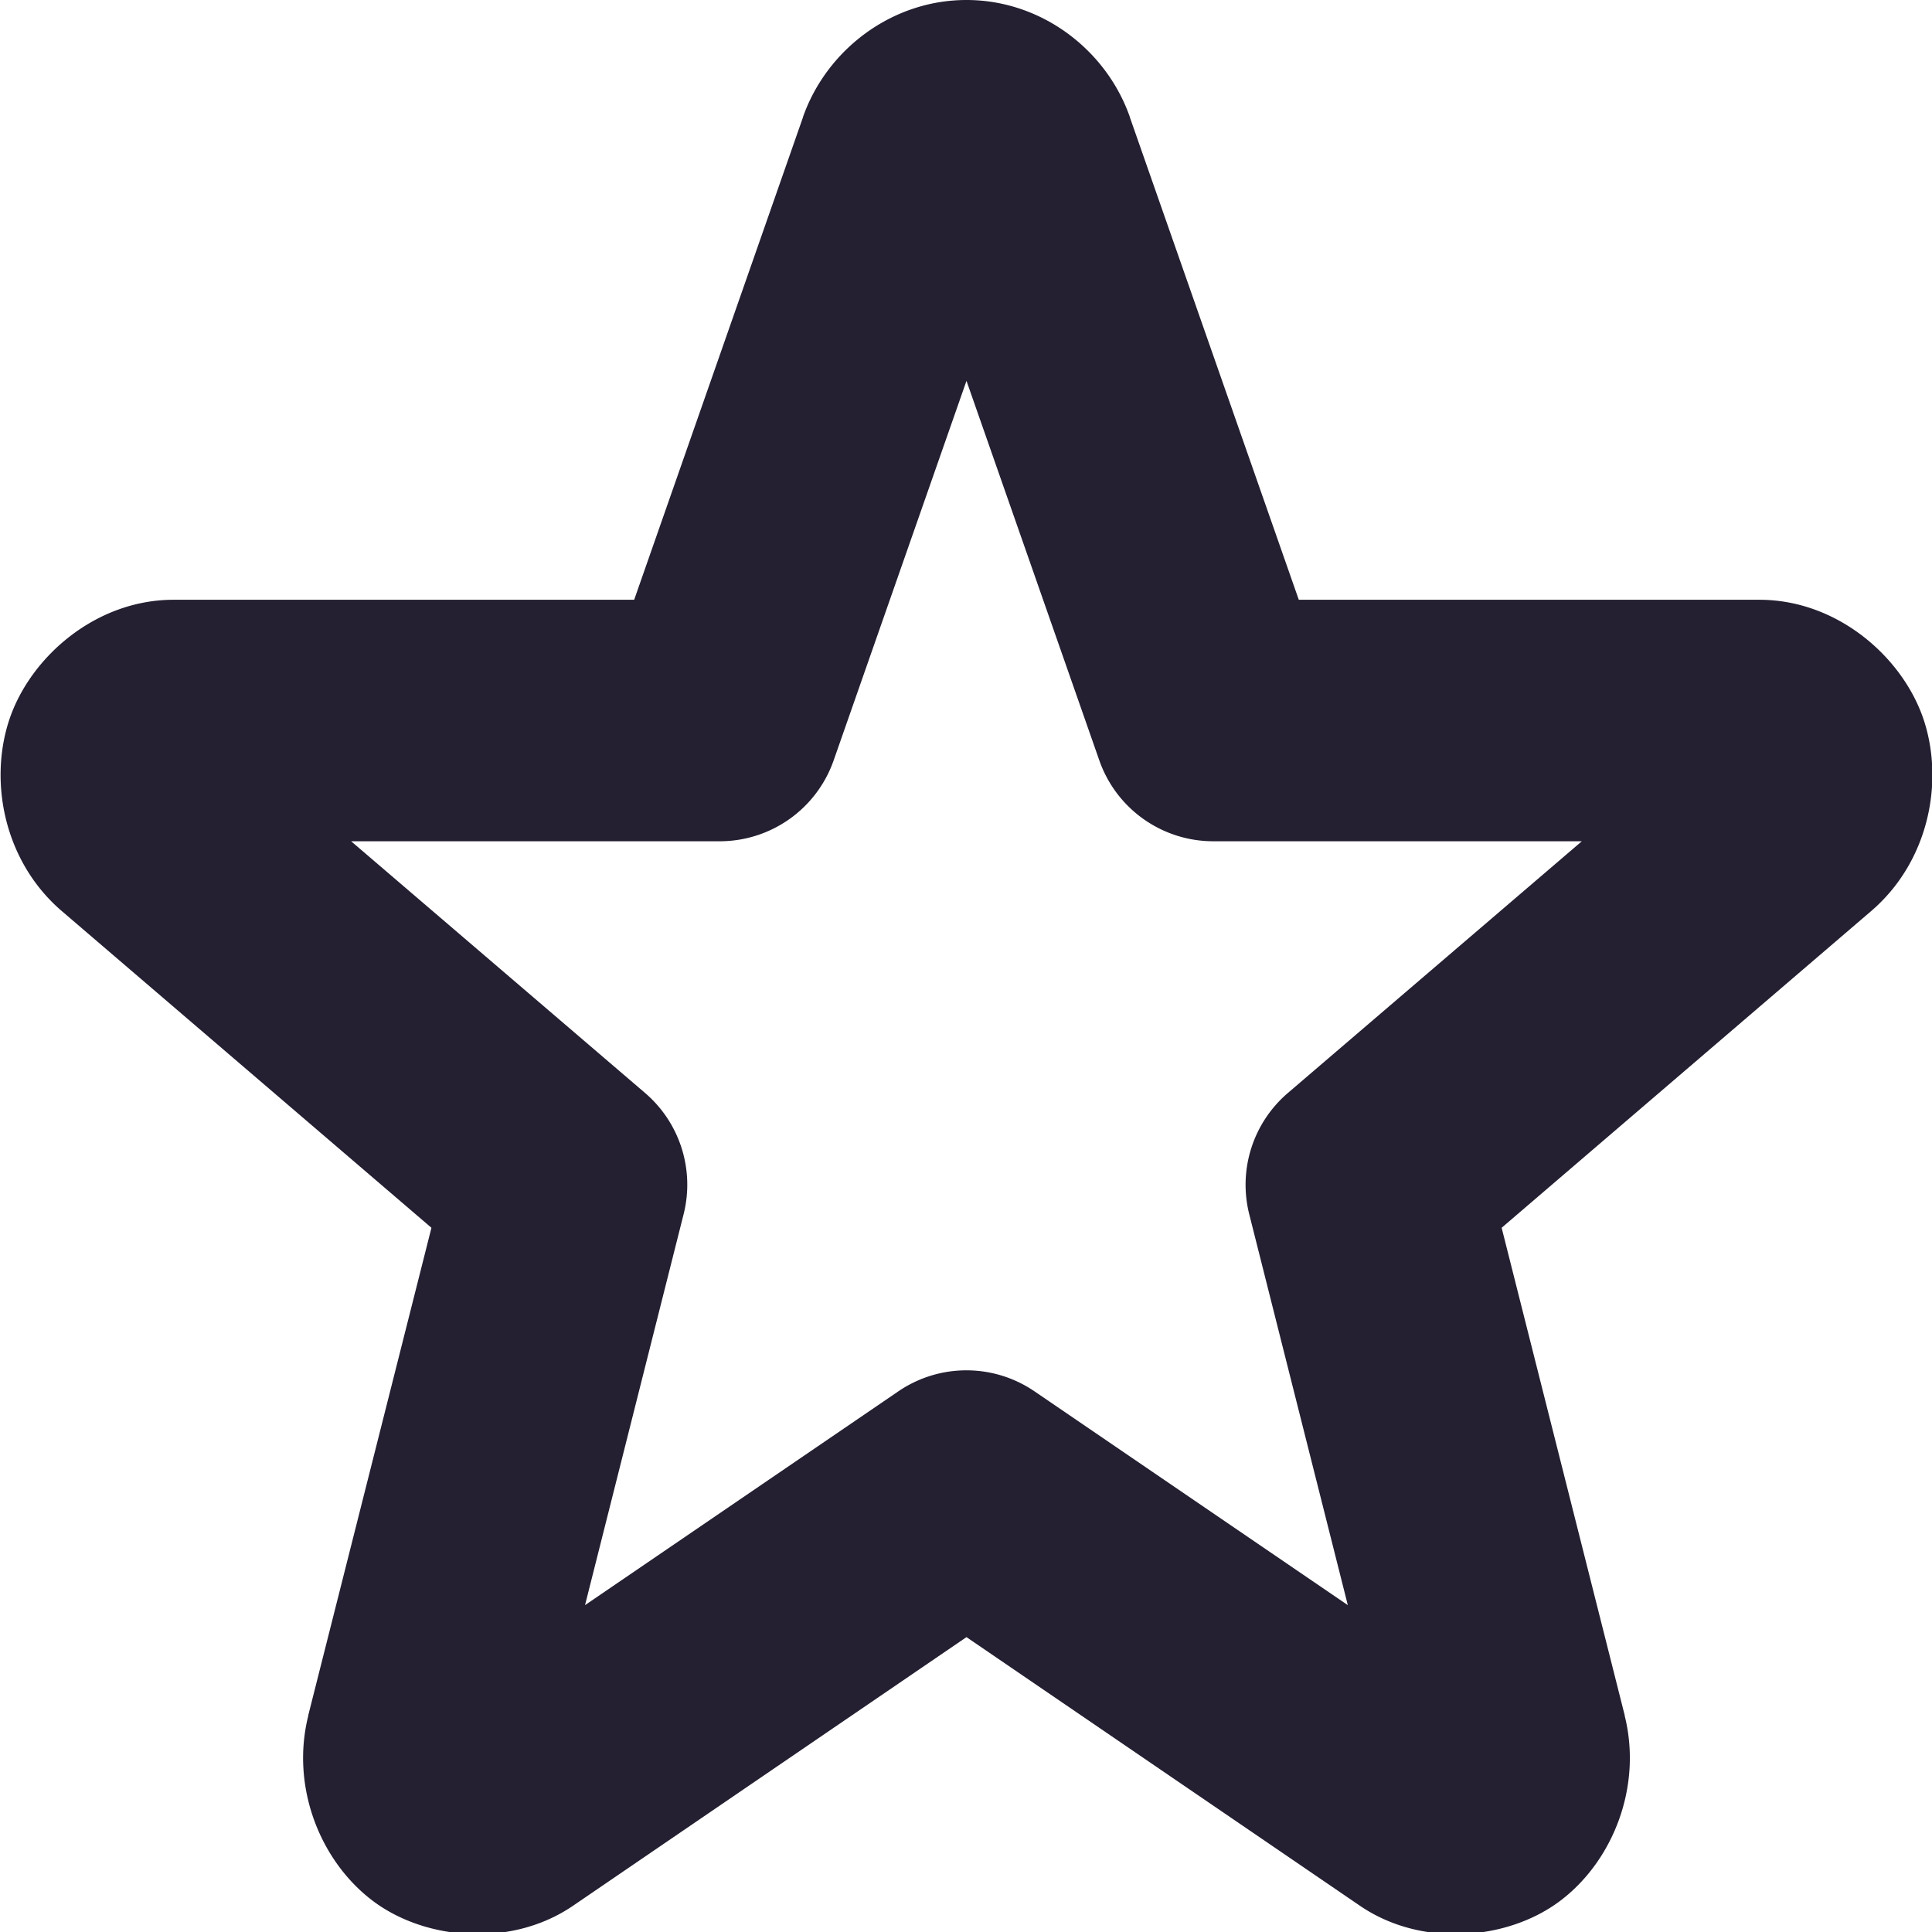 <?xml version="1.0" encoding="UTF-8" standalone="no"?>
<svg
   height="16px"
   viewBox="0 0 16 16"
   width="16px"
   version="1.1"
   id="svg4"
   xmlns="http://www.w3.org/2000/svg"
   xmlns:svg="http://www.w3.org/2000/svg">
  <defs
     id="defs8" />
  <path
     style="color:#000000;-inkscape-font-specification:sans-serif;fill:#241f31;stroke-linecap:round;stroke-linejoin:round;-inkscape-stroke:none"
     d="M 8.004,0 C 7.384,1.2529361e-4 6.846,0.412 6.65,0.969 a 1,1 0 0 0 0,0.002 L 5.252,4.967 H 1.438 C 0.79,4.967 0.251,5.443 0.078,5.957 -0.094,6.471 0.032,7.135 0.514,7.547 l 3.059,2.621 -1.02,4.037 a 1,1 0 0 0 0,0.004 c -0.146,0.584 0.094,1.197 0.529,1.529 0.435,0.332 1.153,0.395 1.666,0.043 l 3.256,-2.223 3.256,2.223 c 0.513,0.352 1.231,0.289 1.666,-0.043 0.435,-0.332 0.675,-0.945 0.529,-1.529 a 1,1 0 0 0 0,-0.004 L 12.436,10.168 15.494,7.547 C 15.976,7.135 16.102,6.471 15.93,5.957 15.757,5.443 15.218,4.967 14.57,4.967 H 10.756 L 9.357,0.971 a 1,1 0 0 0 0,-0.002 C 9.162,0.412 8.624,1.2529361e-4 8.004,0 Z m 0,3.154 1.1,3.143 a 1,1 0 0 0 0.943,0.67 h 3.053 l -2.436,2.086 a 1,1 0 0 0 -0.318,1.004 l 0.816,3.236 -2.594,-1.77 a 1,1 0 0 0 -1.129,0 l -2.594,1.77 0.816,-3.236 A 1,1 0 0 0 5.344,9.053 L 2.908,6.967 H 5.961 A 1,1 0 0 0 6.904,6.297 Z"
     id="path1024" />
</svg>
